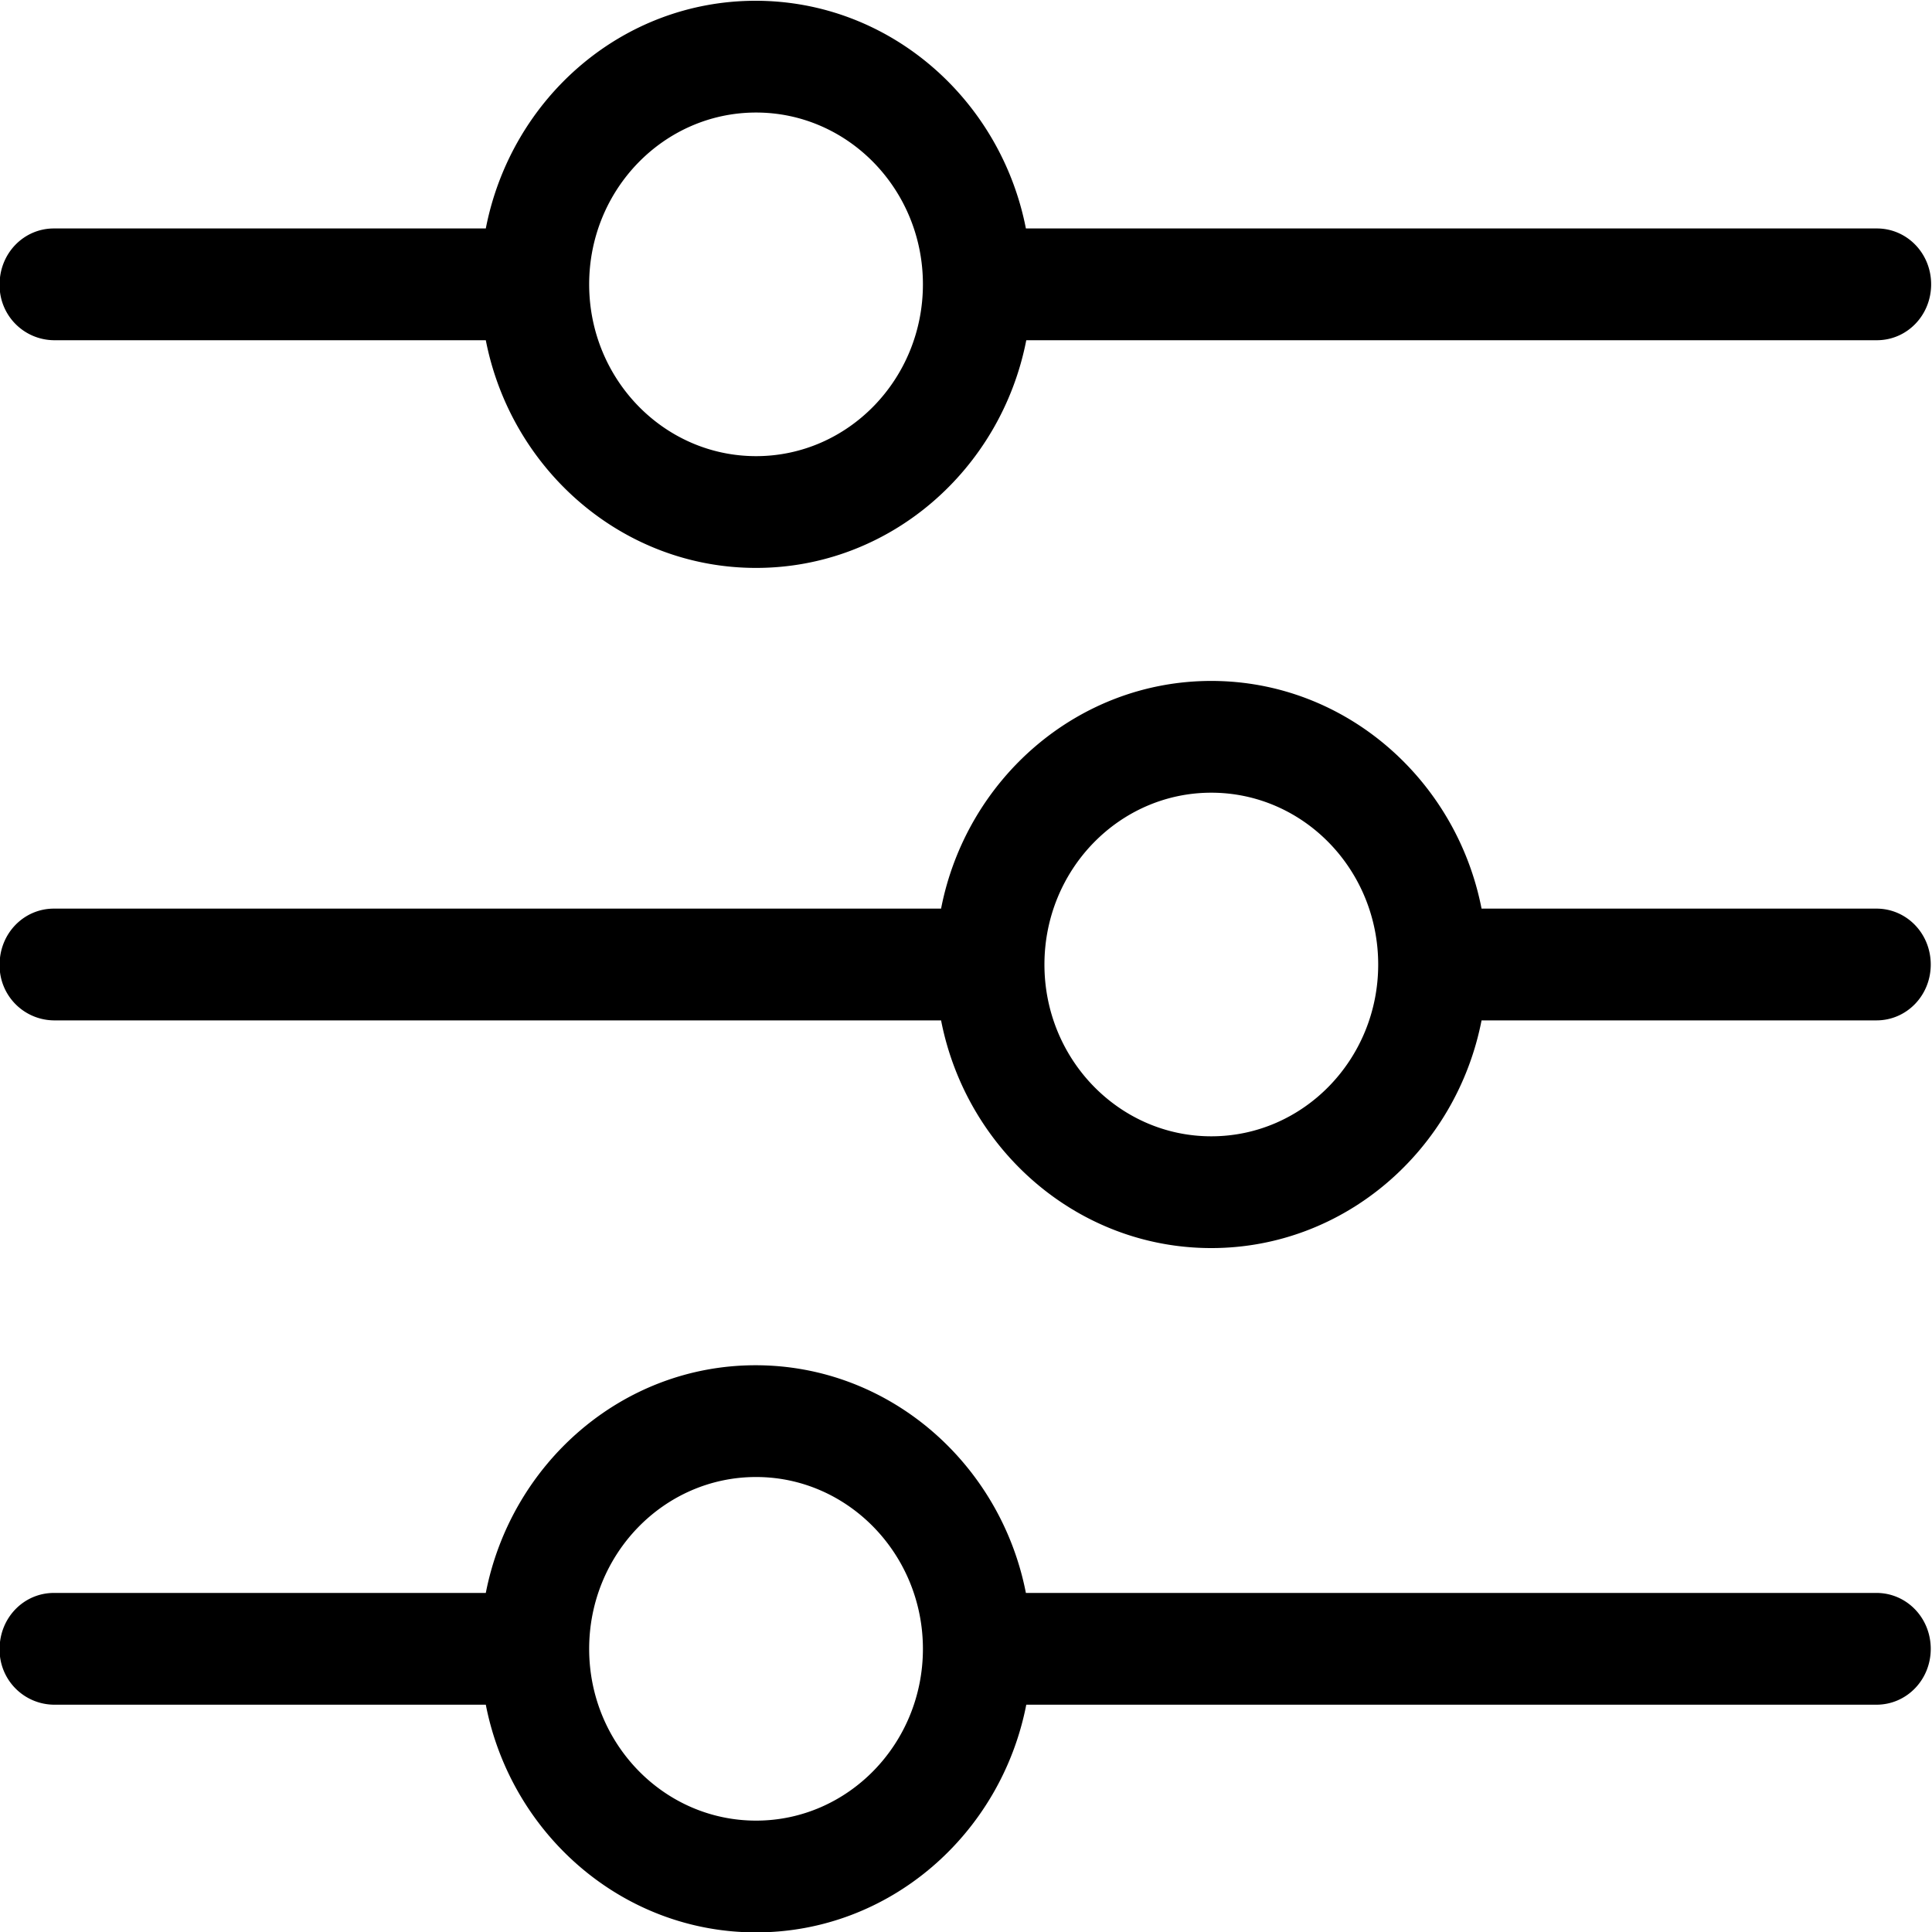 <svg xmlns="http://www.w3.org/2000/svg" preserveAspectRatio="xMidYMid" viewBox="0 0 20 20"><defs><style>.cls-1{fill:#000;fill-rule:evenodd}</style></defs><path d="M19.429 3.522h-8.805c-.262 1.342-1.415 2.357-2.797 2.357-1.382 0-2.536-1.015-2.798-2.357H.558a.568.568 0 0 1-.562-.579c0-.321.25-.578.562-.578h4.471C5.291 1.019 6.44.008 7.822.008c1.383 0 2.536 1.016 2.798 2.357h8.809c.312 0 .562.257.562.578 0 .322-.25.579-.562.579zM7.827 1.165c-.954 0-1.728.797-1.728 1.778 0 .982.774 1.779 1.728 1.779.953 0 1.727-.797 1.727-1.779 0-.981-.774-1.778-1.727-1.778zM.558 9.406h9.184c.262-1.346 1.419-2.357 2.797-2.357 1.382 0 2.536 1.016 2.798 2.357h4.088c.312 0 .562.257.562.579 0 .321-.25.578-.562.578h-4.088c-.262 1.342-1.416 2.357-2.798 2.357-1.382 0-2.535-1.015-2.797-2.357H.558a.568.568 0 0 1-.562-.578c0-.322.25-.579.562-.579zm11.981 2.357c.954 0 1.728-.797 1.728-1.778 0-.982-.774-1.779-1.728-1.779-.953 0-1.727.797-1.727 1.779 0 .981.774 1.778 1.727 1.778zM.558 16.49h4.471c.262-1.341 1.411-2.357 2.793-2.357 1.383 0 2.536 1.016 2.798 2.357h8.805c.312 0 .562.257.562.579 0 .321-.25.578-.562.578h-8.801c-.262 1.342-1.415 2.357-2.797 2.357-1.382 0-2.536-1.015-2.798-2.357H.558a.568.568 0 0 1-.562-.578c0-.322.25-.579.562-.579zm7.269 2.357c.953 0 1.727-.797 1.727-1.778 0-.978-.774-1.779-1.727-1.779-.954 0-1.728.797-1.728 1.779 0 .981.774 1.778 1.728 1.778z" class="cls-1"/></svg>
